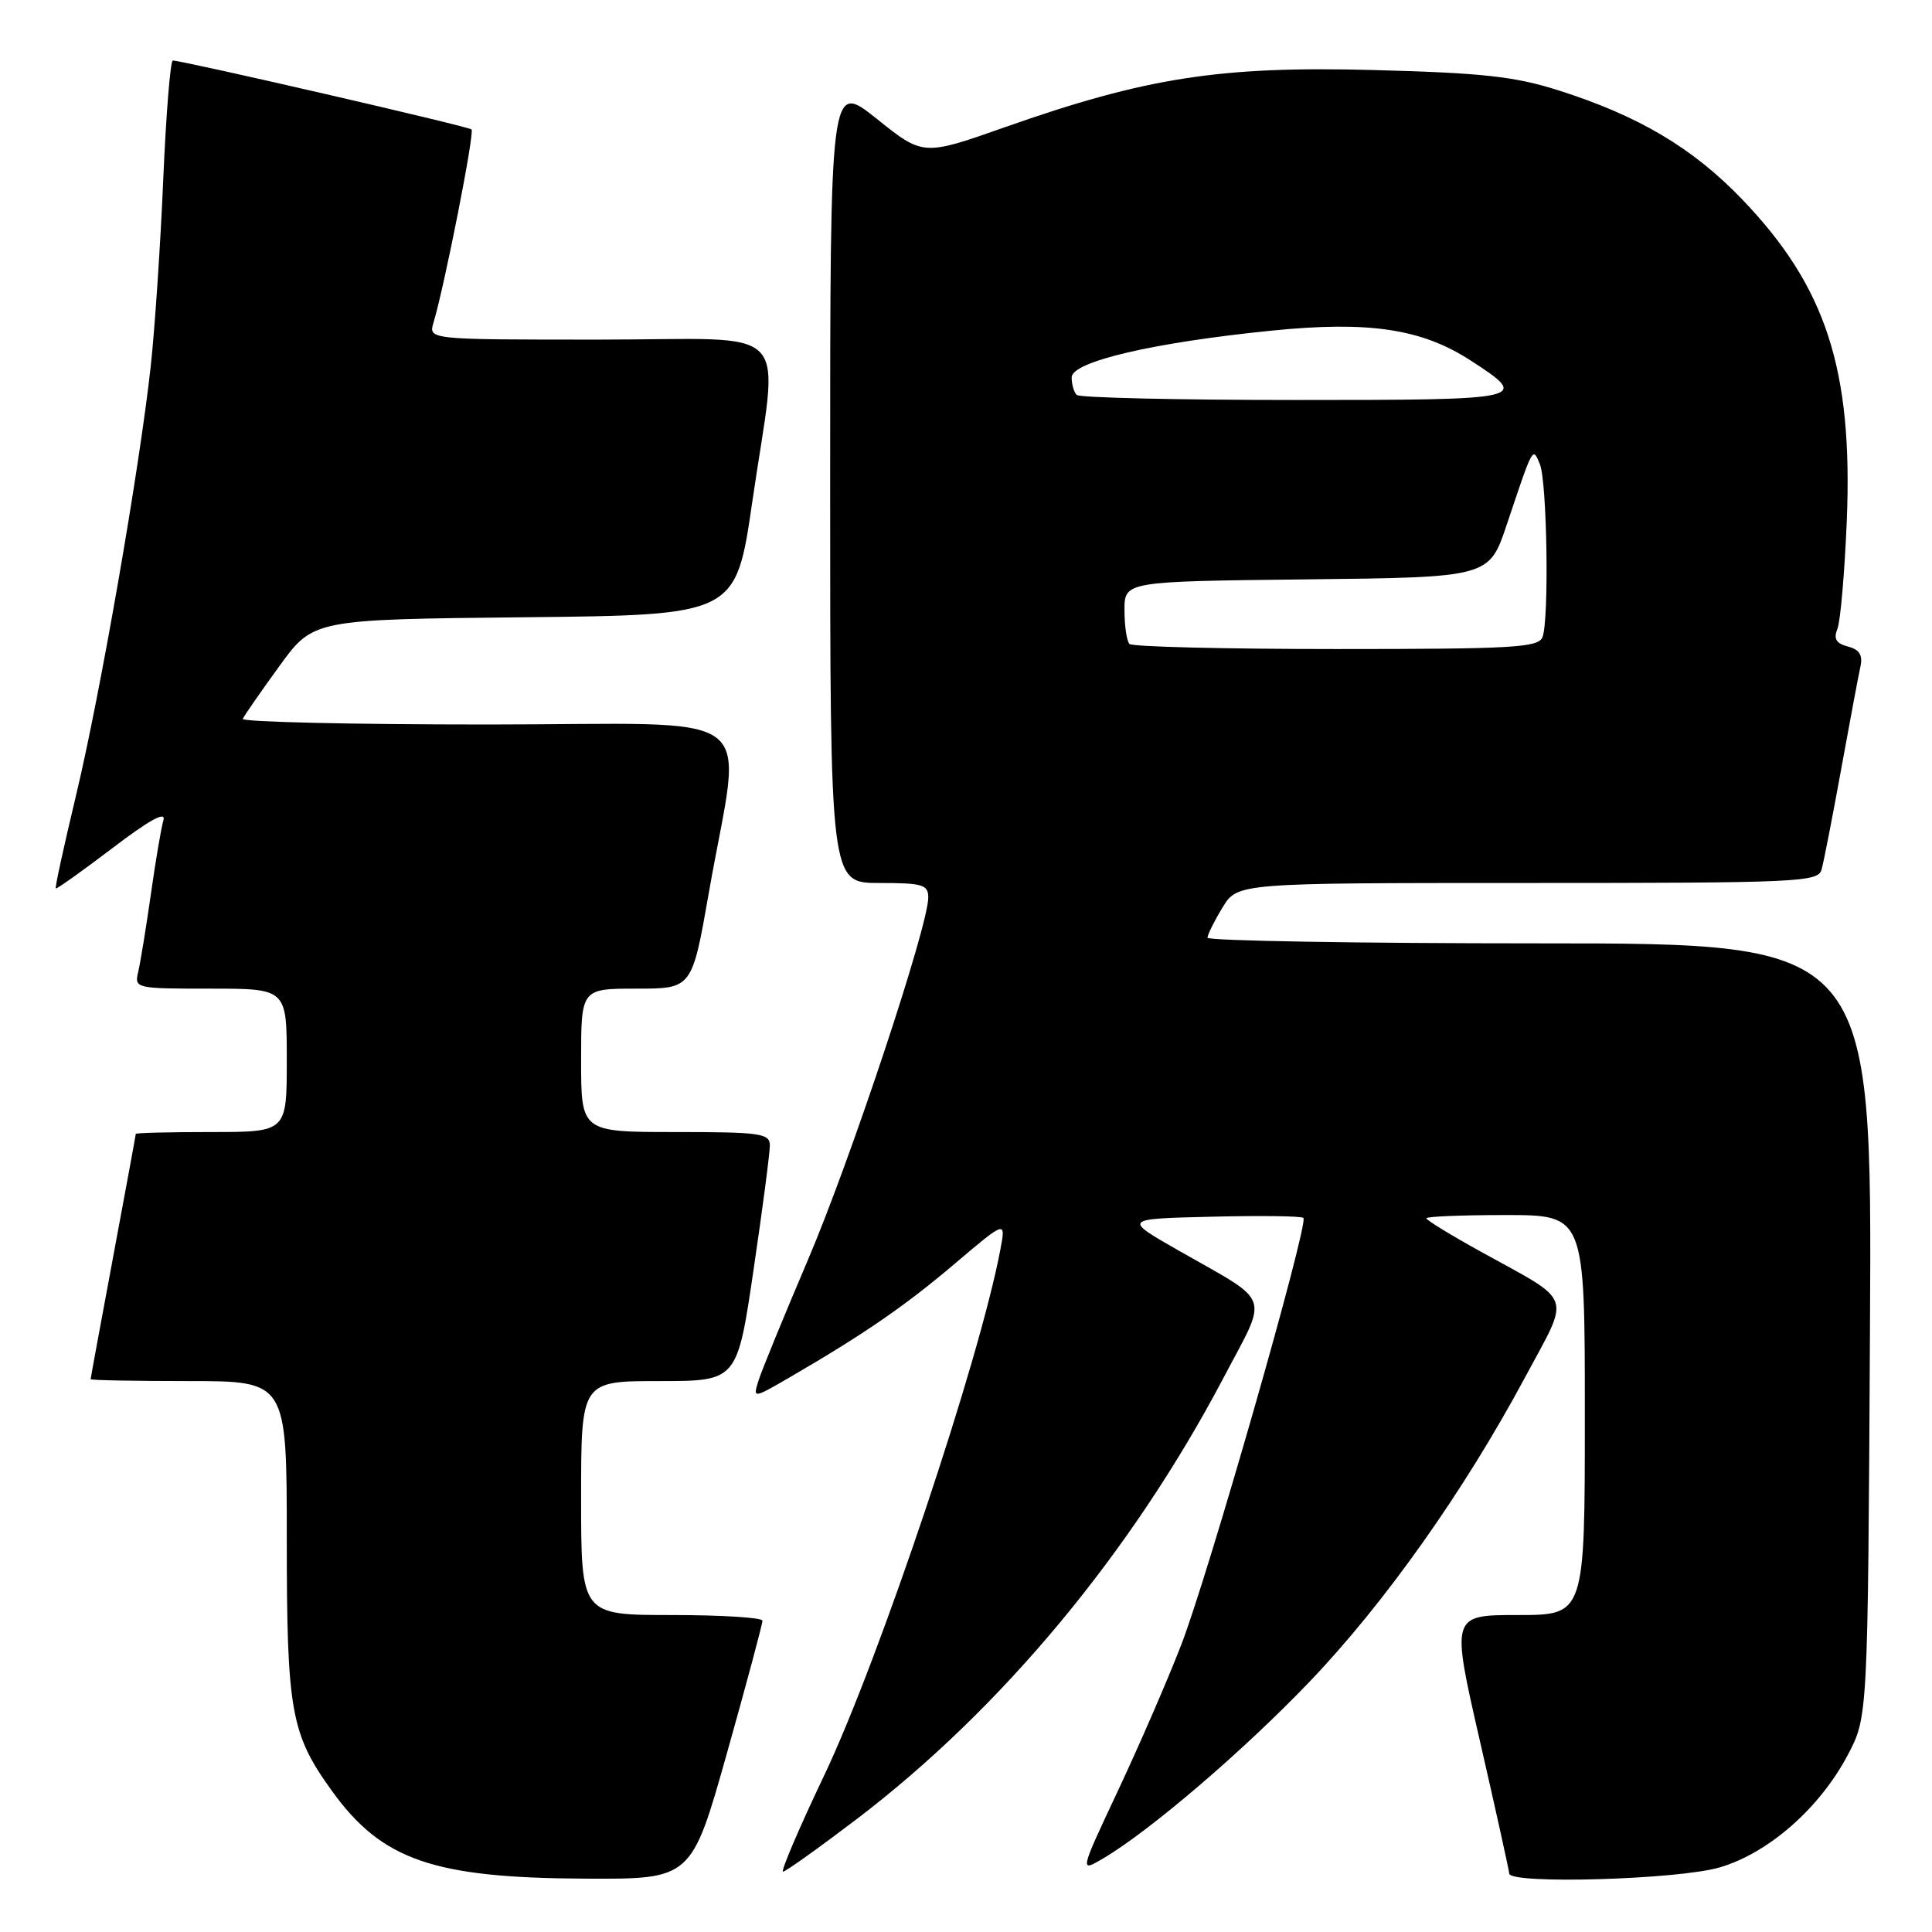<?xml version="1.0" encoding="UTF-8" standalone="no"?>
<!DOCTYPE svg PUBLIC "-//W3C//DTD SVG 1.1//EN" "http://www.w3.org/Graphics/SVG/1.1/DTD/svg11.dtd" >
<svg xmlns="http://www.w3.org/2000/svg" xmlns:xlink="http://www.w3.org/1999/xlink" version="1.1" viewBox="0 0 256 256">
 <g >
 <path fill="currentColor"
d=" M 96.34 232.25 C 98.93 223.04 101.04 215.16 101.03 214.75 C 101.01 214.34 95.60 214.00 89.00 214.00 C 77.00 214.00 77.00 214.00 77.00 198.50 C 77.00 183.00 77.00 183.00 87.34 183.00 C 97.68 183.00 97.68 183.00 99.85 168.25 C 101.05 160.14 102.02 152.71 102.01 151.75 C 102.00 150.18 100.73 150.00 89.50 150.00 C 77.00 150.00 77.00 150.00 77.00 140.50 C 77.00 131.00 77.00 131.00 84.35 131.00 C 91.70 131.00 91.70 131.00 93.93 118.26 C 98.30 93.23 101.96 96.00 64.56 96.00 C 46.56 96.00 31.98 95.66 32.17 95.25 C 32.35 94.84 34.52 91.70 37.00 88.29 C 41.50 82.08 41.50 82.08 69.50 81.79 C 97.50 81.50 97.50 81.50 99.68 66.50 C 103.19 42.33 105.71 45.00 79.38 45.00 C 56.77 45.00 56.77 45.00 57.44 42.75 C 58.92 37.82 62.91 17.57 62.48 17.15 C 62.09 16.75 24.50 8.09 22.90 8.02 C 22.58 8.01 22.00 15.11 21.63 23.80 C 21.26 32.49 20.51 43.63 19.97 48.55 C 18.47 62.21 13.27 92.08 10.05 105.50 C 8.47 112.10 7.27 117.60 7.39 117.72 C 7.50 117.84 10.88 115.43 14.90 112.38 C 19.75 108.68 22.01 107.43 21.66 108.66 C 21.36 109.67 20.61 114.10 19.99 118.50 C 19.36 122.90 18.61 127.51 18.32 128.75 C 17.79 130.97 17.92 131.00 27.89 131.00 C 38.00 131.00 38.00 131.00 38.00 140.50 C 38.00 150.00 38.00 150.00 28.00 150.00 C 22.50 150.00 18.00 150.11 17.99 150.25 C 17.99 150.39 16.64 157.70 15.00 166.50 C 13.36 175.30 12.01 182.61 12.01 182.75 C 12.00 182.89 17.85 183.00 25.00 183.00 C 38.00 183.00 38.00 183.00 38.00 203.87 C 38.00 226.77 38.53 229.75 43.98 237.30 C 50.59 246.48 57.40 248.84 77.56 248.93 C 91.62 249.00 91.62 249.00 96.34 232.25 Z  M 227.91 247.43 C 234.38 245.51 241.13 239.57 244.84 232.54 C 247.50 227.50 247.50 227.50 247.78 176.25 C 248.07 125.00 248.07 125.00 204.03 125.00 C 179.82 125.00 160.00 124.66 160.00 124.25 C 160.01 123.84 160.90 122.04 161.99 120.25 C 163.97 117.00 163.97 117.00 202.42 117.00 C 238.18 117.00 240.90 116.88 241.36 115.25 C 241.64 114.29 242.80 108.33 243.95 102.00 C 245.10 95.67 246.25 89.54 246.51 88.36 C 246.85 86.81 246.41 86.08 244.86 85.67 C 243.29 85.26 242.93 84.65 243.47 83.31 C 243.87 82.31 244.42 75.88 244.71 69.00 C 245.52 48.93 241.96 37.99 230.82 26.39 C 224.29 19.60 217.14 15.35 206.50 11.97 C 200.72 10.13 196.45 9.66 182.00 9.28 C 161.71 8.74 151.88 10.26 133.17 16.85 C 122.33 20.67 122.33 20.67 116.17 15.74 C 110.00 10.81 110.00 10.81 110.00 63.91 C 110.00 117.00 110.00 117.00 116.50 117.00 C 122.25 117.00 123.00 117.22 123.00 118.93 C 123.00 122.72 112.69 153.75 107.03 167.00 C 103.86 174.43 100.93 181.59 100.51 182.92 C 99.76 185.33 99.76 185.33 104.63 182.51 C 114.44 176.81 119.92 173.05 126.52 167.44 C 133.28 161.71 133.28 161.71 132.56 165.54 C 129.81 180.20 116.52 219.87 109.21 235.25 C 105.87 242.26 103.42 248.00 103.76 248.00 C 104.10 248.00 108.49 244.86 113.53 241.03 C 132.72 226.42 149.94 205.69 162.11 182.59 C 168.10 171.20 168.68 172.84 156.15 165.69 C 148.81 161.50 148.81 161.50 160.54 161.22 C 166.99 161.06 172.47 161.13 172.71 161.38 C 173.44 162.11 160.08 208.80 156.50 218.00 C 154.69 222.68 150.92 231.35 148.13 237.29 C 143.06 248.08 143.06 248.08 146.11 246.29 C 152.28 242.68 164.80 231.96 173.54 222.82 C 183.48 212.42 193.95 197.64 202.02 182.61 C 208.14 171.20 208.67 172.75 196.25 165.87 C 192.26 163.67 189.00 161.67 189.00 161.43 C 189.00 161.19 193.72 161.00 199.50 161.00 C 210.00 161.00 210.00 161.00 210.00 187.50 C 210.00 214.00 210.00 214.00 201.14 214.00 C 192.27 214.00 192.27 214.00 196.11 230.75 C 198.22 239.96 199.96 247.84 199.98 248.25 C 200.02 249.71 222.45 249.06 227.91 247.43 Z  M 149.67 85.33 C 149.30 84.97 149.00 82.95 149.00 80.85 C 149.00 77.04 149.00 77.04 173.16 76.77 C 197.32 76.50 197.32 76.50 199.66 69.50 C 203.18 59.01 203.08 59.18 204.04 61.50 C 205.00 63.84 205.28 82.10 204.39 84.42 C 203.86 85.81 200.51 86.00 177.06 86.00 C 162.36 86.00 150.03 85.70 149.67 85.33 Z  M 142.67 52.33 C 142.30 51.97 142.00 50.92 142.00 50.01 C 142.00 47.92 152.79 45.39 168.50 43.81 C 181.38 42.51 188.37 43.56 194.84 47.75 C 202.82 52.92 202.48 53.00 171.64 53.00 C 156.07 53.00 143.03 52.70 142.67 52.33 Z "/>
</g>
</svg>